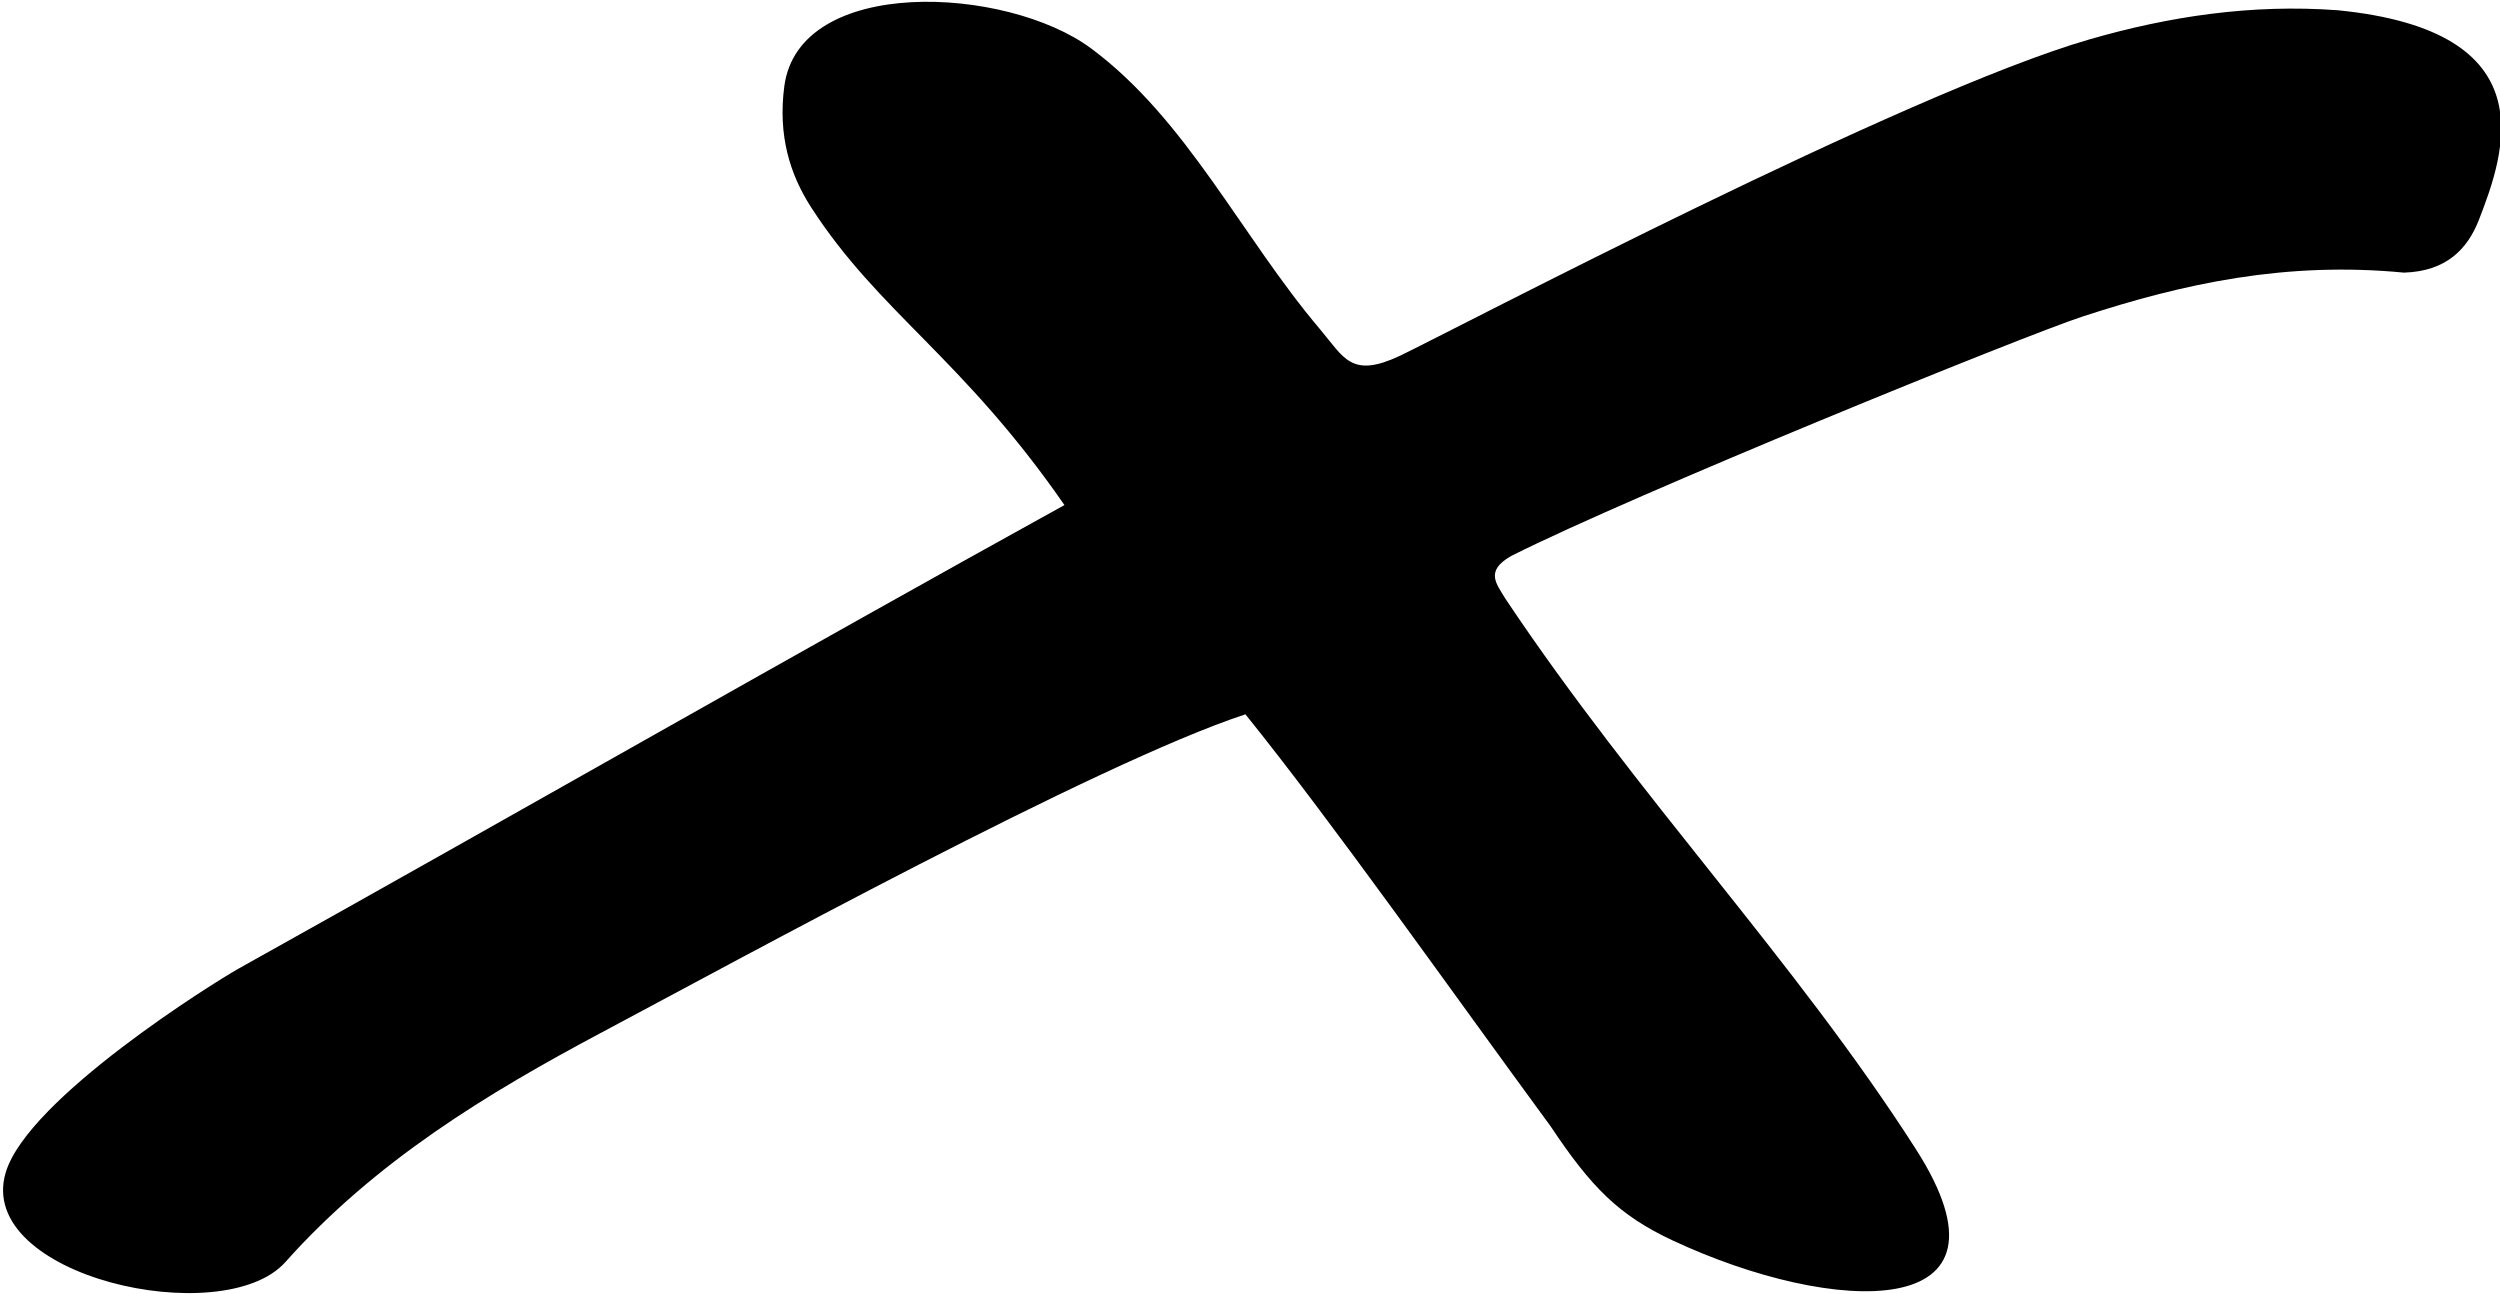 <?xml version="1.0" encoding="UTF-8"?>
<svg xmlns="http://www.w3.org/2000/svg" xmlns:xlink="http://www.w3.org/1999/xlink" width="373pt" height="193pt" viewBox="0 0 373 193" version="1.1">
<g id="surface1">
<path style=" stroke:none;fill-rule:nonzero;fill:rgb(0%,0%,0%);fill-opacity:1;" d="M 348.77 1.527 C 335.898 0.582 323.598 2.449 311.73 5.883 C 284.195 13.844 217.371 49.004 208.863 53.086 C 201.566 56.512 200.543 53.371 196.895 49.059 C 185.23 35.281 177.062 17.812 162.801 7.23 C 150.16 -2.152 119.176 -3.68 117.016 12.895 C 116.066 20.18 117.816 25.973 121.047 30.973 C 131.113 46.566 143.629 53.418 158.816 75.355 C 119.113 97.281 76.609 121.637 35.613 144.508 C 32.008 146.523 4.145 163.887 0.852 174.941 C -3.766 190.457 33.312 198.68 42.574 188.305 C 55.98 173.285 72.582 163.18 89.867 153.992 C 109.836 143.379 163.598 113.887 185.816 106.574 C 198.871 122.77 216.496 147.797 231.352 168.043 C 237.395 177.113 241.492 181.297 249.551 185.07 C 273.465 196.262 302.609 197.613 285.836 171.43 C 267.707 143.137 244.312 118.871 224.586 89.297 C 223.238 87.047 221.535 85.199 225.473 82.949 C 243.551 73.84 301.871 50.121 310.695 47.234 C 325.789 42.293 341.07 38.977 358.676 40.676 C 364.949 40.48 368.148 37.207 369.871 32.758 C 373.688 22.906 380.266 4.633 348.77 1.527 "/>
</g>
</svg>
